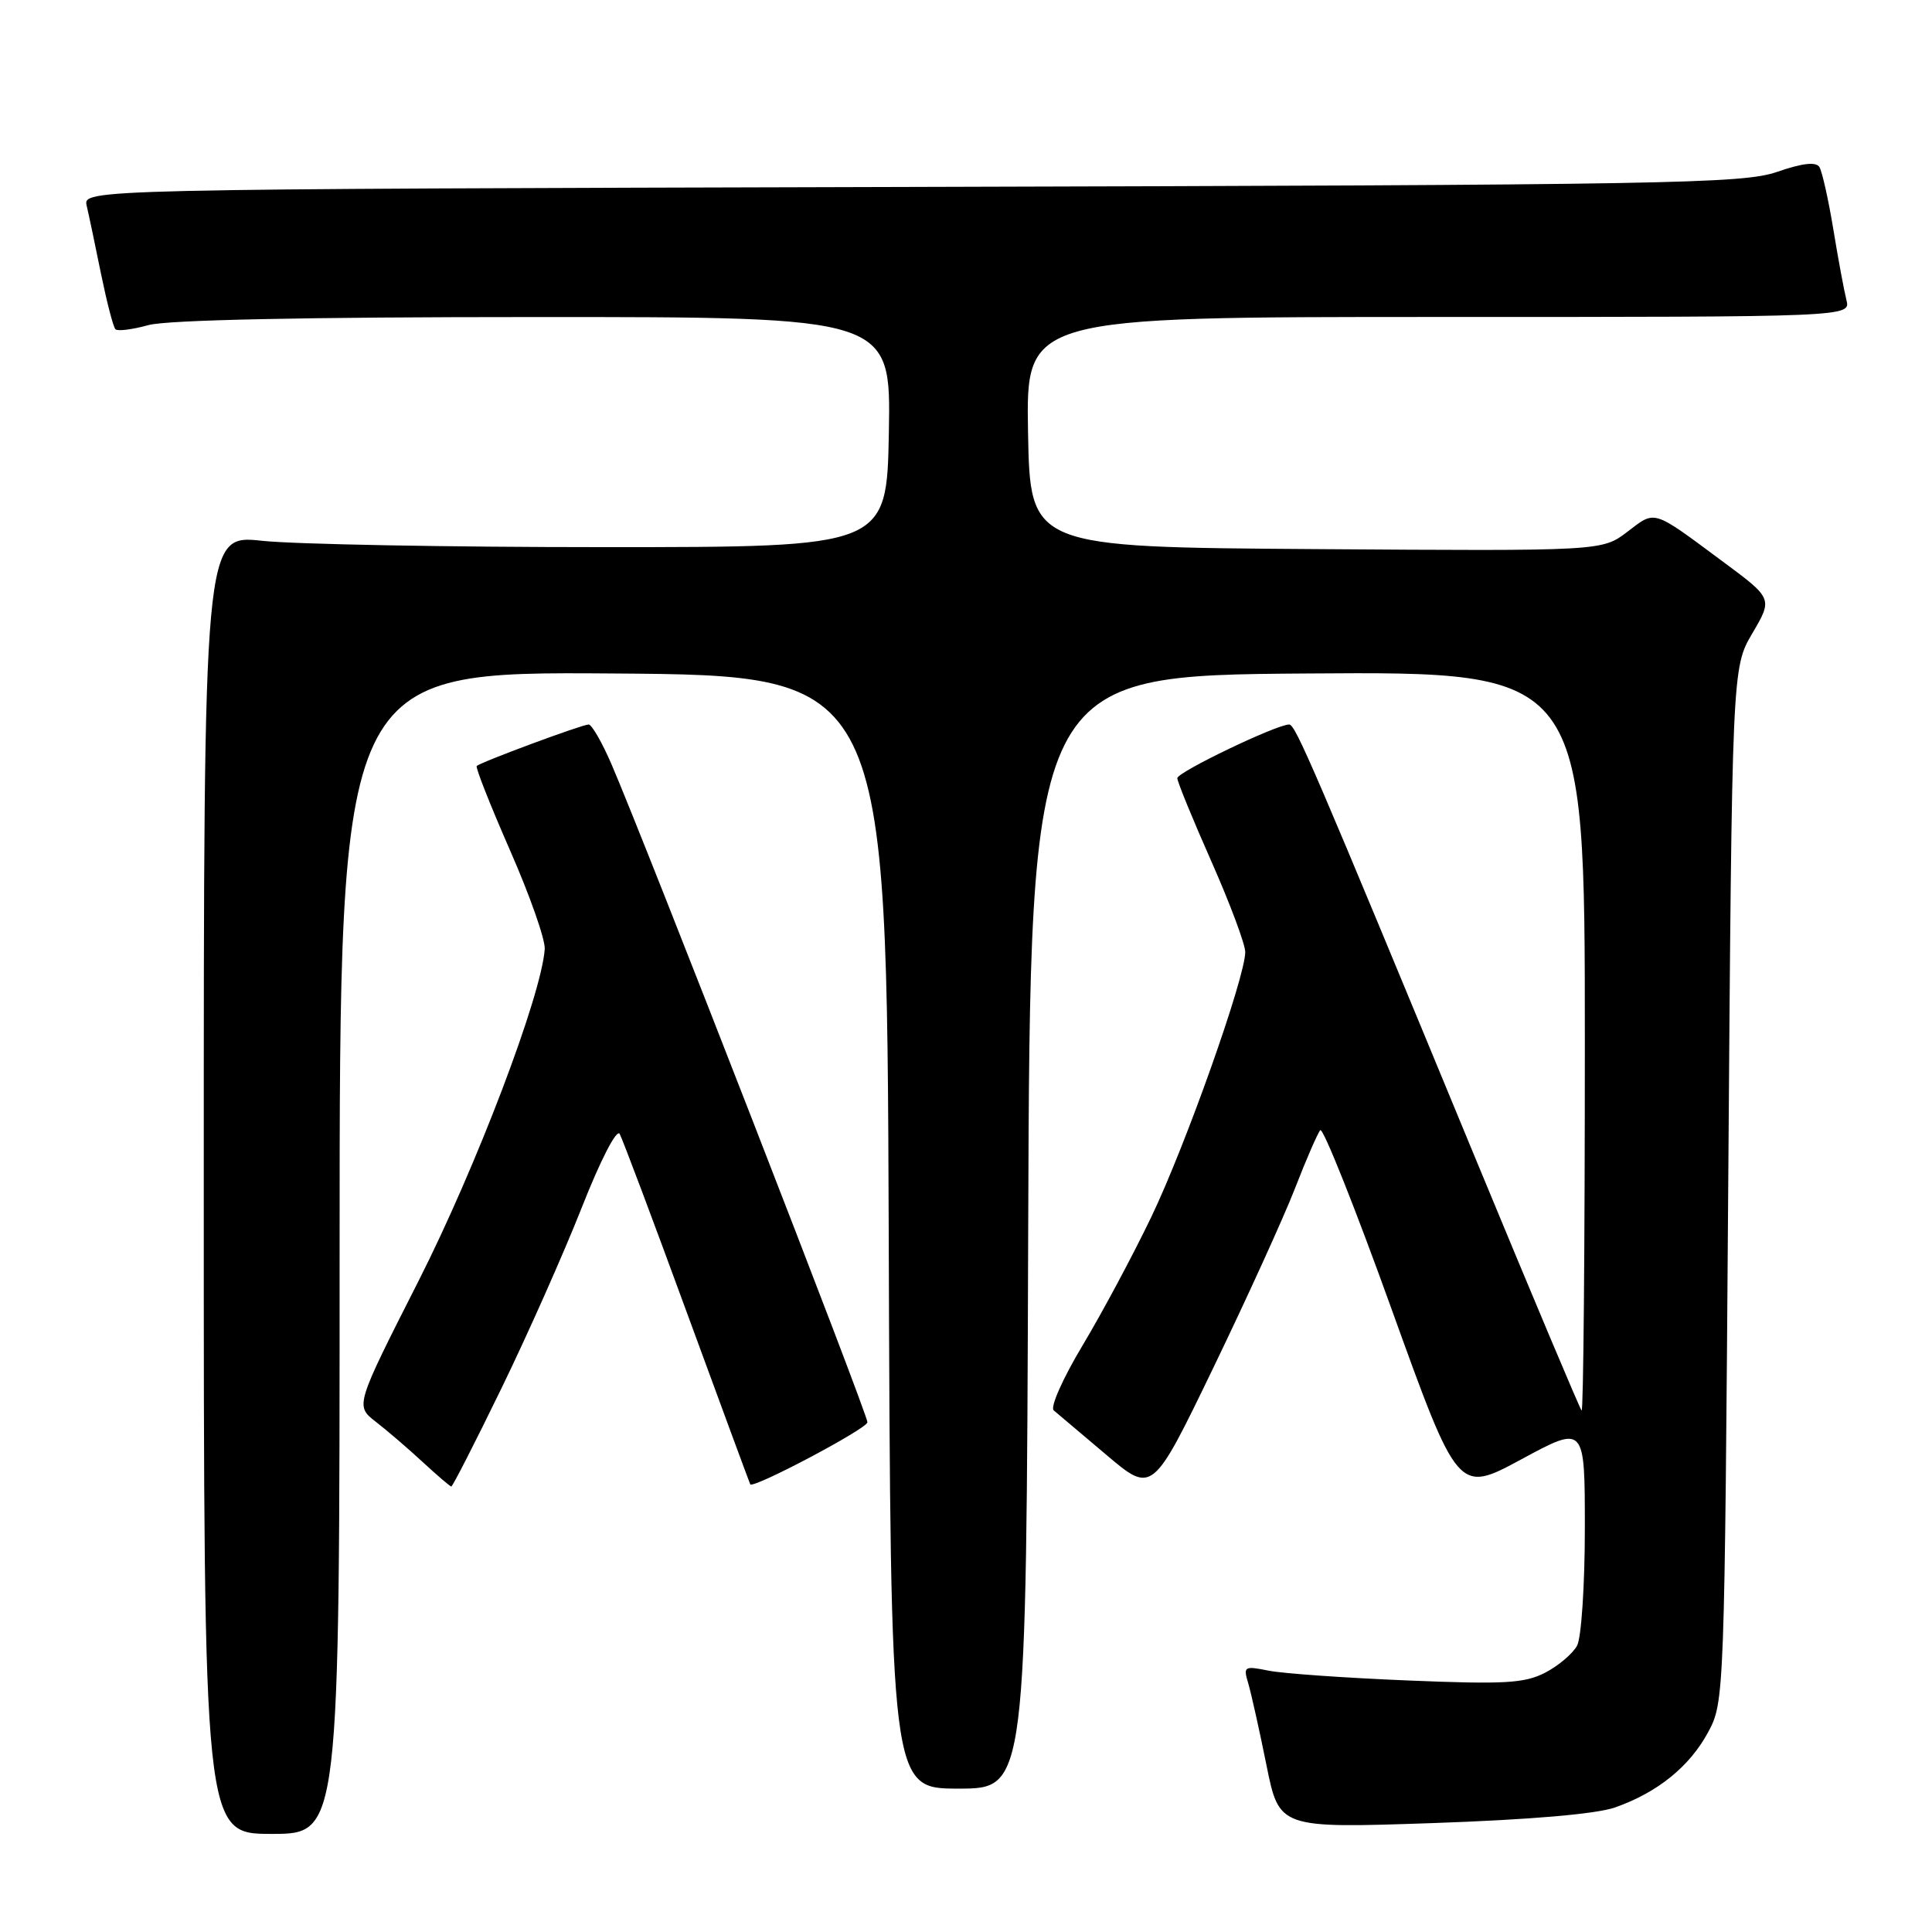 <?xml version="1.0" encoding="UTF-8" standalone="no"?>
<!DOCTYPE svg PUBLIC "-//W3C//DTD SVG 1.1//EN" "http://www.w3.org/Graphics/SVG/1.1/DTD/svg11.dtd" >
<svg xmlns="http://www.w3.org/2000/svg" xmlns:xlink="http://www.w3.org/1999/xlink" version="1.1" viewBox="0 0 256 256">
 <g >
 <path fill="currentColor"
d=" M 45.00 165.99 C 45.00 88.98 45.00 88.98 81.25 89.24 C 117.50 89.50 117.50 89.50 117.76 163.25 C 118.01 237.00 118.01 237.00 127.00 237.00 C 135.99 237.00 135.99 237.00 136.24 163.25 C 136.50 89.50 136.50 89.50 173.25 89.24 C 210.00 88.98 210.00 88.98 210.00 138.15 C 210.00 165.20 209.81 187.14 209.57 186.90 C 209.34 186.67 203.10 171.86 195.71 153.99 C 173.95 101.34 171.66 96.00 170.82 96.00 C 169.14 96.00 156.00 102.31 156.00 103.11 C 156.00 103.58 158.03 108.53 160.50 114.11 C 162.97 119.69 165.00 125.11 165.00 126.15 C 165.00 129.51 157.08 151.85 152.53 161.30 C 150.10 166.36 146.00 174.02 143.42 178.32 C 140.84 182.62 139.13 186.47 139.62 186.88 C 140.10 187.28 143.24 189.94 146.60 192.78 C 152.70 197.94 152.70 197.94 160.78 181.22 C 165.22 172.02 170.08 161.35 171.58 157.50 C 173.07 153.65 174.59 150.16 174.94 149.76 C 175.30 149.35 179.55 160.01 184.39 173.46 C 193.20 197.90 193.20 197.90 201.60 193.36 C 210.00 188.82 210.00 188.82 210.00 202.48 C 210.00 209.99 209.54 217.00 208.97 218.06 C 208.40 219.11 206.50 220.73 204.74 221.64 C 201.99 223.05 199.36 223.20 186.52 222.67 C 178.26 222.33 169.97 221.75 168.09 221.37 C 164.85 220.72 164.72 220.80 165.41 223.09 C 165.80 224.42 166.88 229.27 167.81 233.88 C 169.50 242.26 169.50 242.26 189.81 241.57 C 202.79 241.12 211.53 240.37 214.02 239.49 C 219.66 237.50 223.89 234.07 226.35 229.50 C 228.48 225.55 228.51 224.71 229.00 157.00 C 229.50 88.50 229.50 88.50 232.20 83.91 C 234.90 79.31 234.90 79.31 228.28 74.41 C 218.86 67.42 219.40 67.59 215.64 70.46 C 212.28 73.02 212.28 73.02 174.39 72.76 C 136.50 72.50 136.50 72.50 136.22 57.25 C 135.95 42.00 135.95 42.00 190.58 42.00 C 245.22 42.00 245.22 42.00 244.66 39.75 C 244.35 38.51 243.56 34.28 242.92 30.35 C 242.27 26.41 241.44 22.72 241.08 22.13 C 240.63 21.41 238.84 21.61 235.46 22.78 C 230.92 24.34 221.19 24.51 120.74 24.77 C 10.98 25.06 10.98 25.06 11.49 27.28 C 11.78 28.50 12.63 32.56 13.39 36.31 C 14.16 40.05 15.01 43.35 15.30 43.63 C 15.58 43.91 17.54 43.67 19.66 43.08 C 22.13 42.39 40.36 42.01 70.78 42.01 C 118.05 42.00 118.05 42.00 117.78 57.25 C 117.50 72.50 117.50 72.50 80.00 72.50 C 59.38 72.50 39.01 72.12 34.75 71.66 C 27.00 70.83 27.00 70.83 27.00 156.91 C 27.00 243.00 27.00 243.00 36.00 243.00 C 45.00 243.00 45.00 243.00 45.00 165.99 Z  M 66.43 183.99 C 69.91 176.84 74.71 166.04 77.09 160.00 C 79.57 153.70 81.72 149.54 82.11 150.25 C 82.49 150.94 86.51 161.62 91.04 174.00 C 95.58 186.38 99.35 196.58 99.41 196.68 C 99.82 197.29 114.89 189.31 114.94 188.46 C 115.00 187.46 85.64 111.98 81.02 101.25 C 79.77 98.36 78.41 96.00 78.00 96.00 C 77.13 96.00 63.68 100.99 63.17 101.50 C 62.98 101.68 64.97 106.71 67.58 112.67 C 70.20 118.63 72.27 124.52 72.18 125.76 C 71.75 131.93 63.09 154.68 55.44 169.77 C 47.07 186.27 47.07 186.27 49.78 188.38 C 51.28 189.54 54.08 191.94 56.00 193.72 C 57.92 195.49 59.63 196.96 59.80 196.97 C 59.96 196.99 62.95 191.15 66.43 183.99 Z "/>
</g>
</svg>